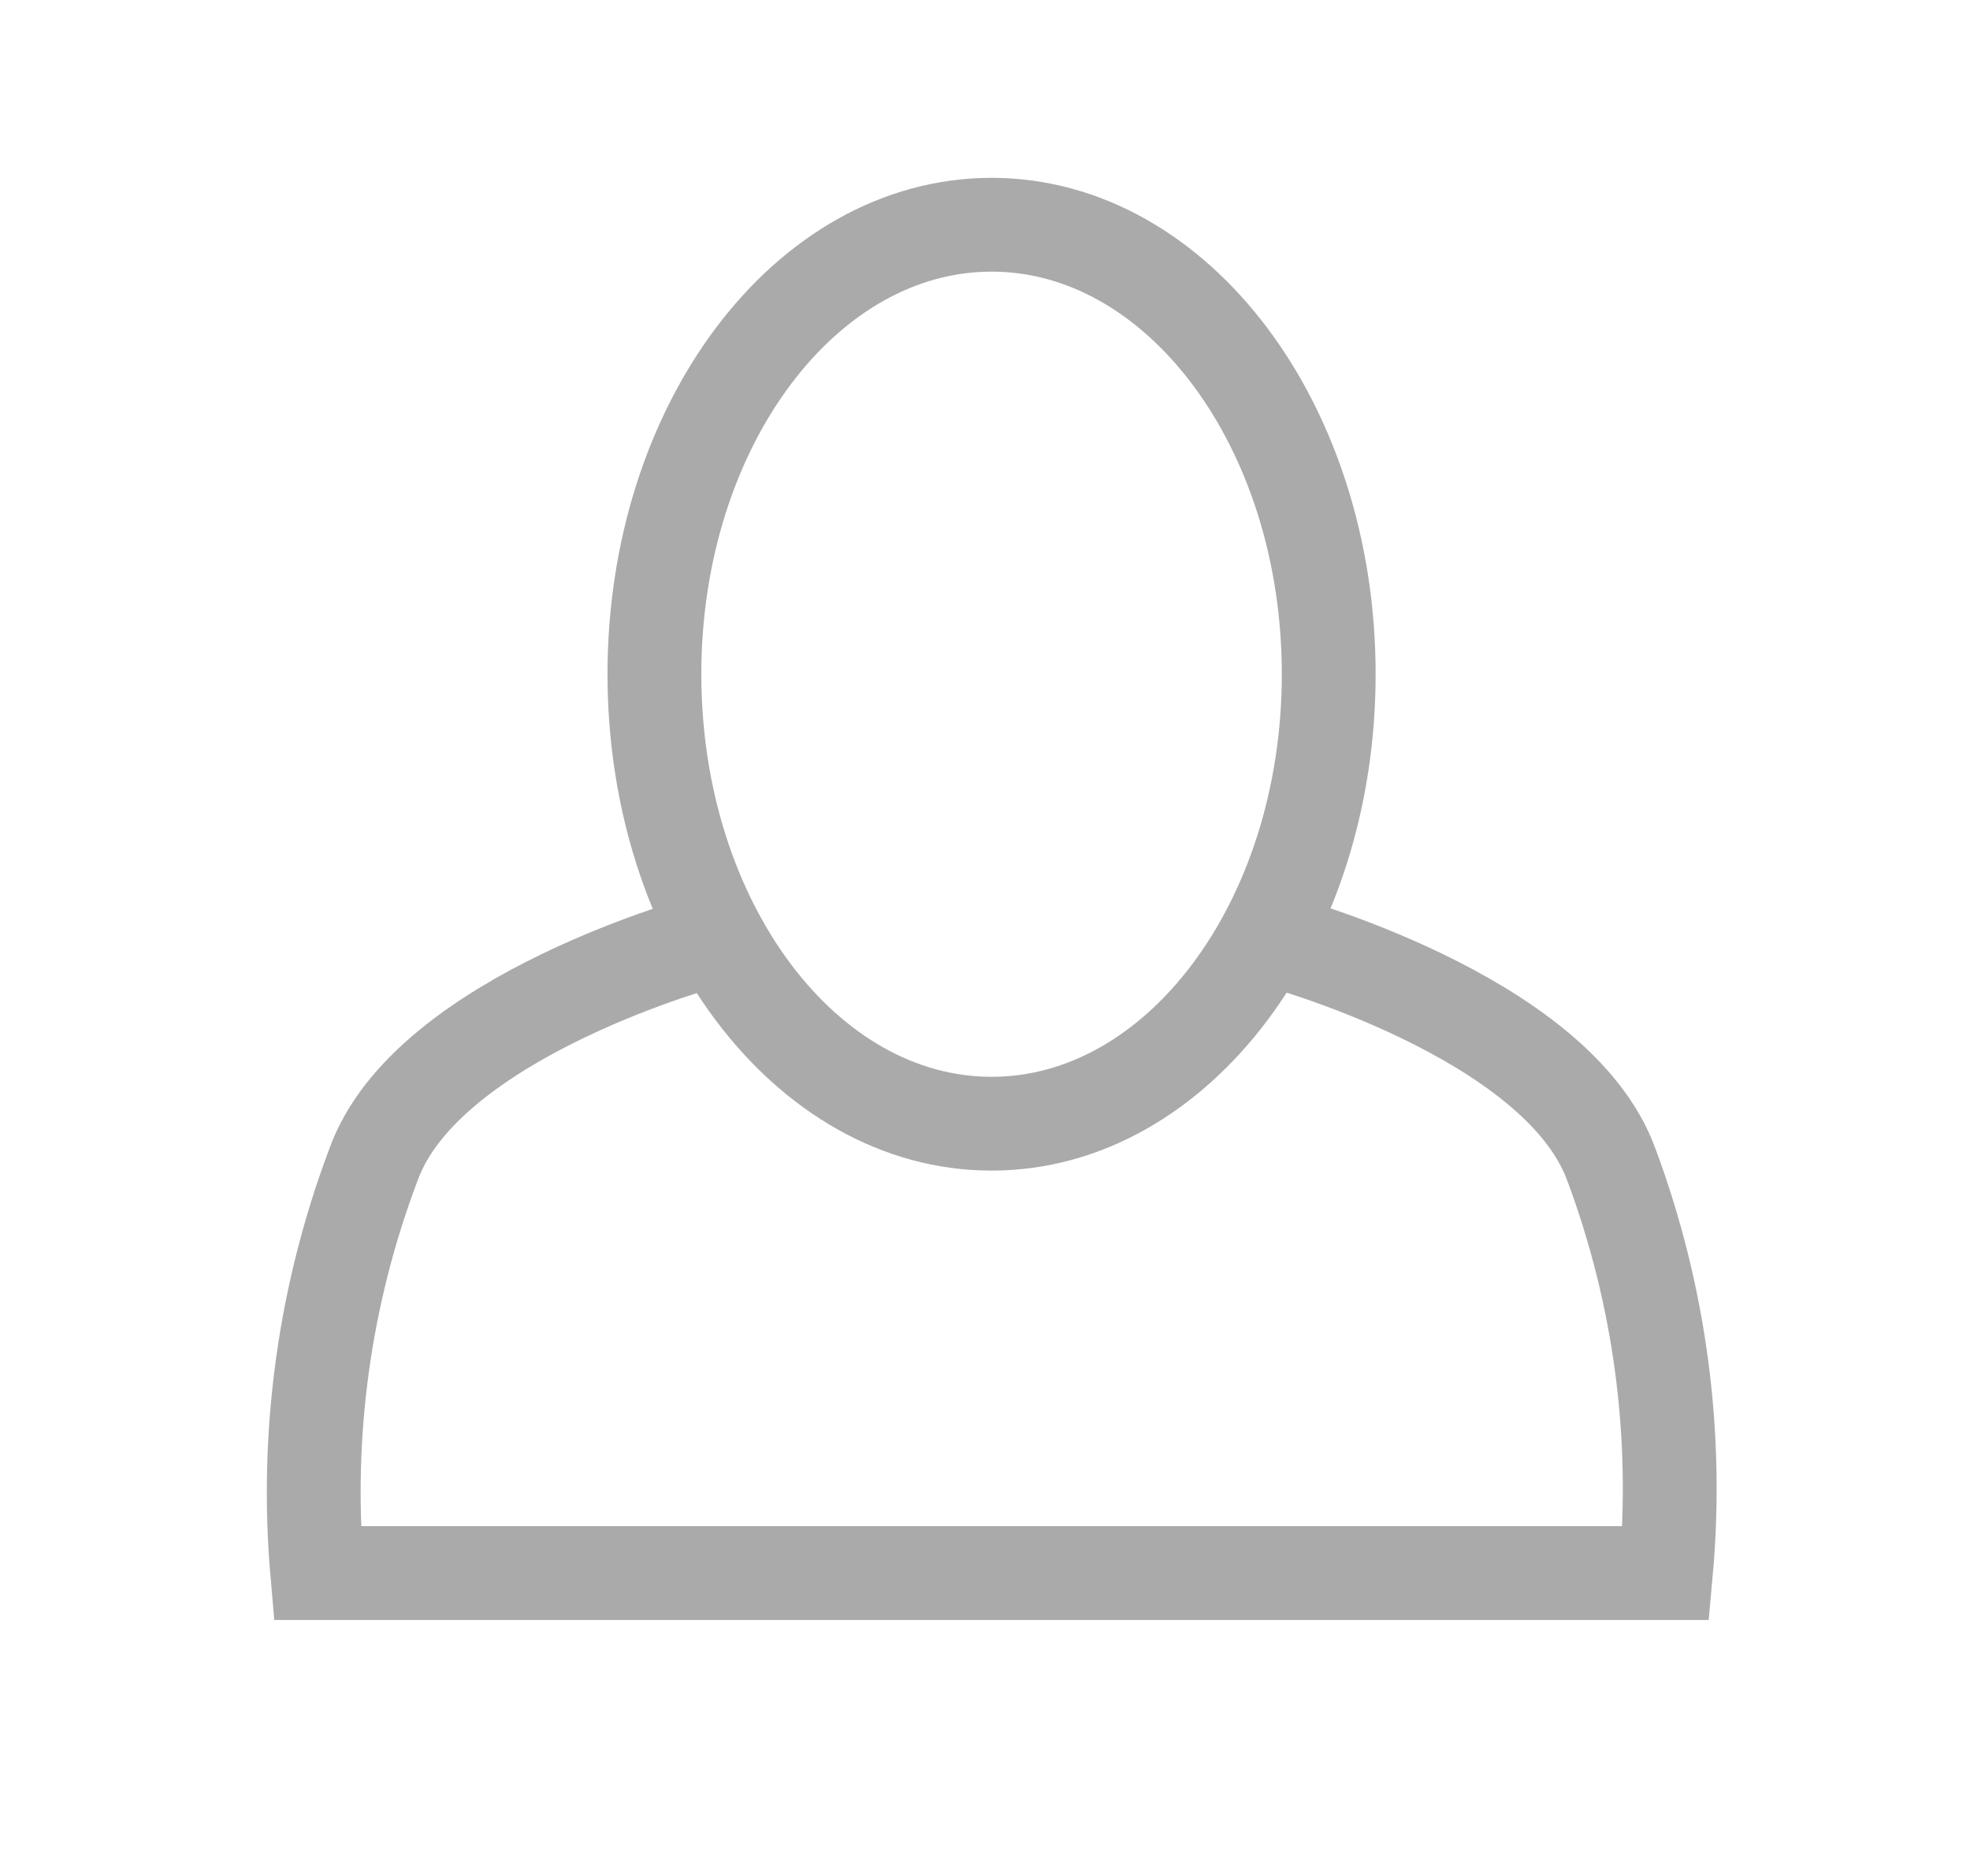 <svg width="21" height="20" viewBox="0 0 21 20" fill="none" xmlns="http://www.w3.org/2000/svg">
<path d="M10.57 11.98C12.555 11.98 14.164 9.834 14.164 7.188C14.164 4.541 12.555 2.396 10.57 2.396C8.585 2.396 6.976 4.541 6.976 7.188C6.976 9.834 8.585 11.98 10.57 11.98Z" stroke="#AAAAAA"/>
<path d="M7.575 10.021C7.575 10.021 4.553 10.824 3.981 12.417C3.457 13.805 3.253 15.293 3.382 16.771H17.758C17.893 15.295 17.695 13.806 17.177 12.417C16.599 10.824 13.583 10.021 13.583 10.021" stroke="#AAAAAA"/>
</svg>

